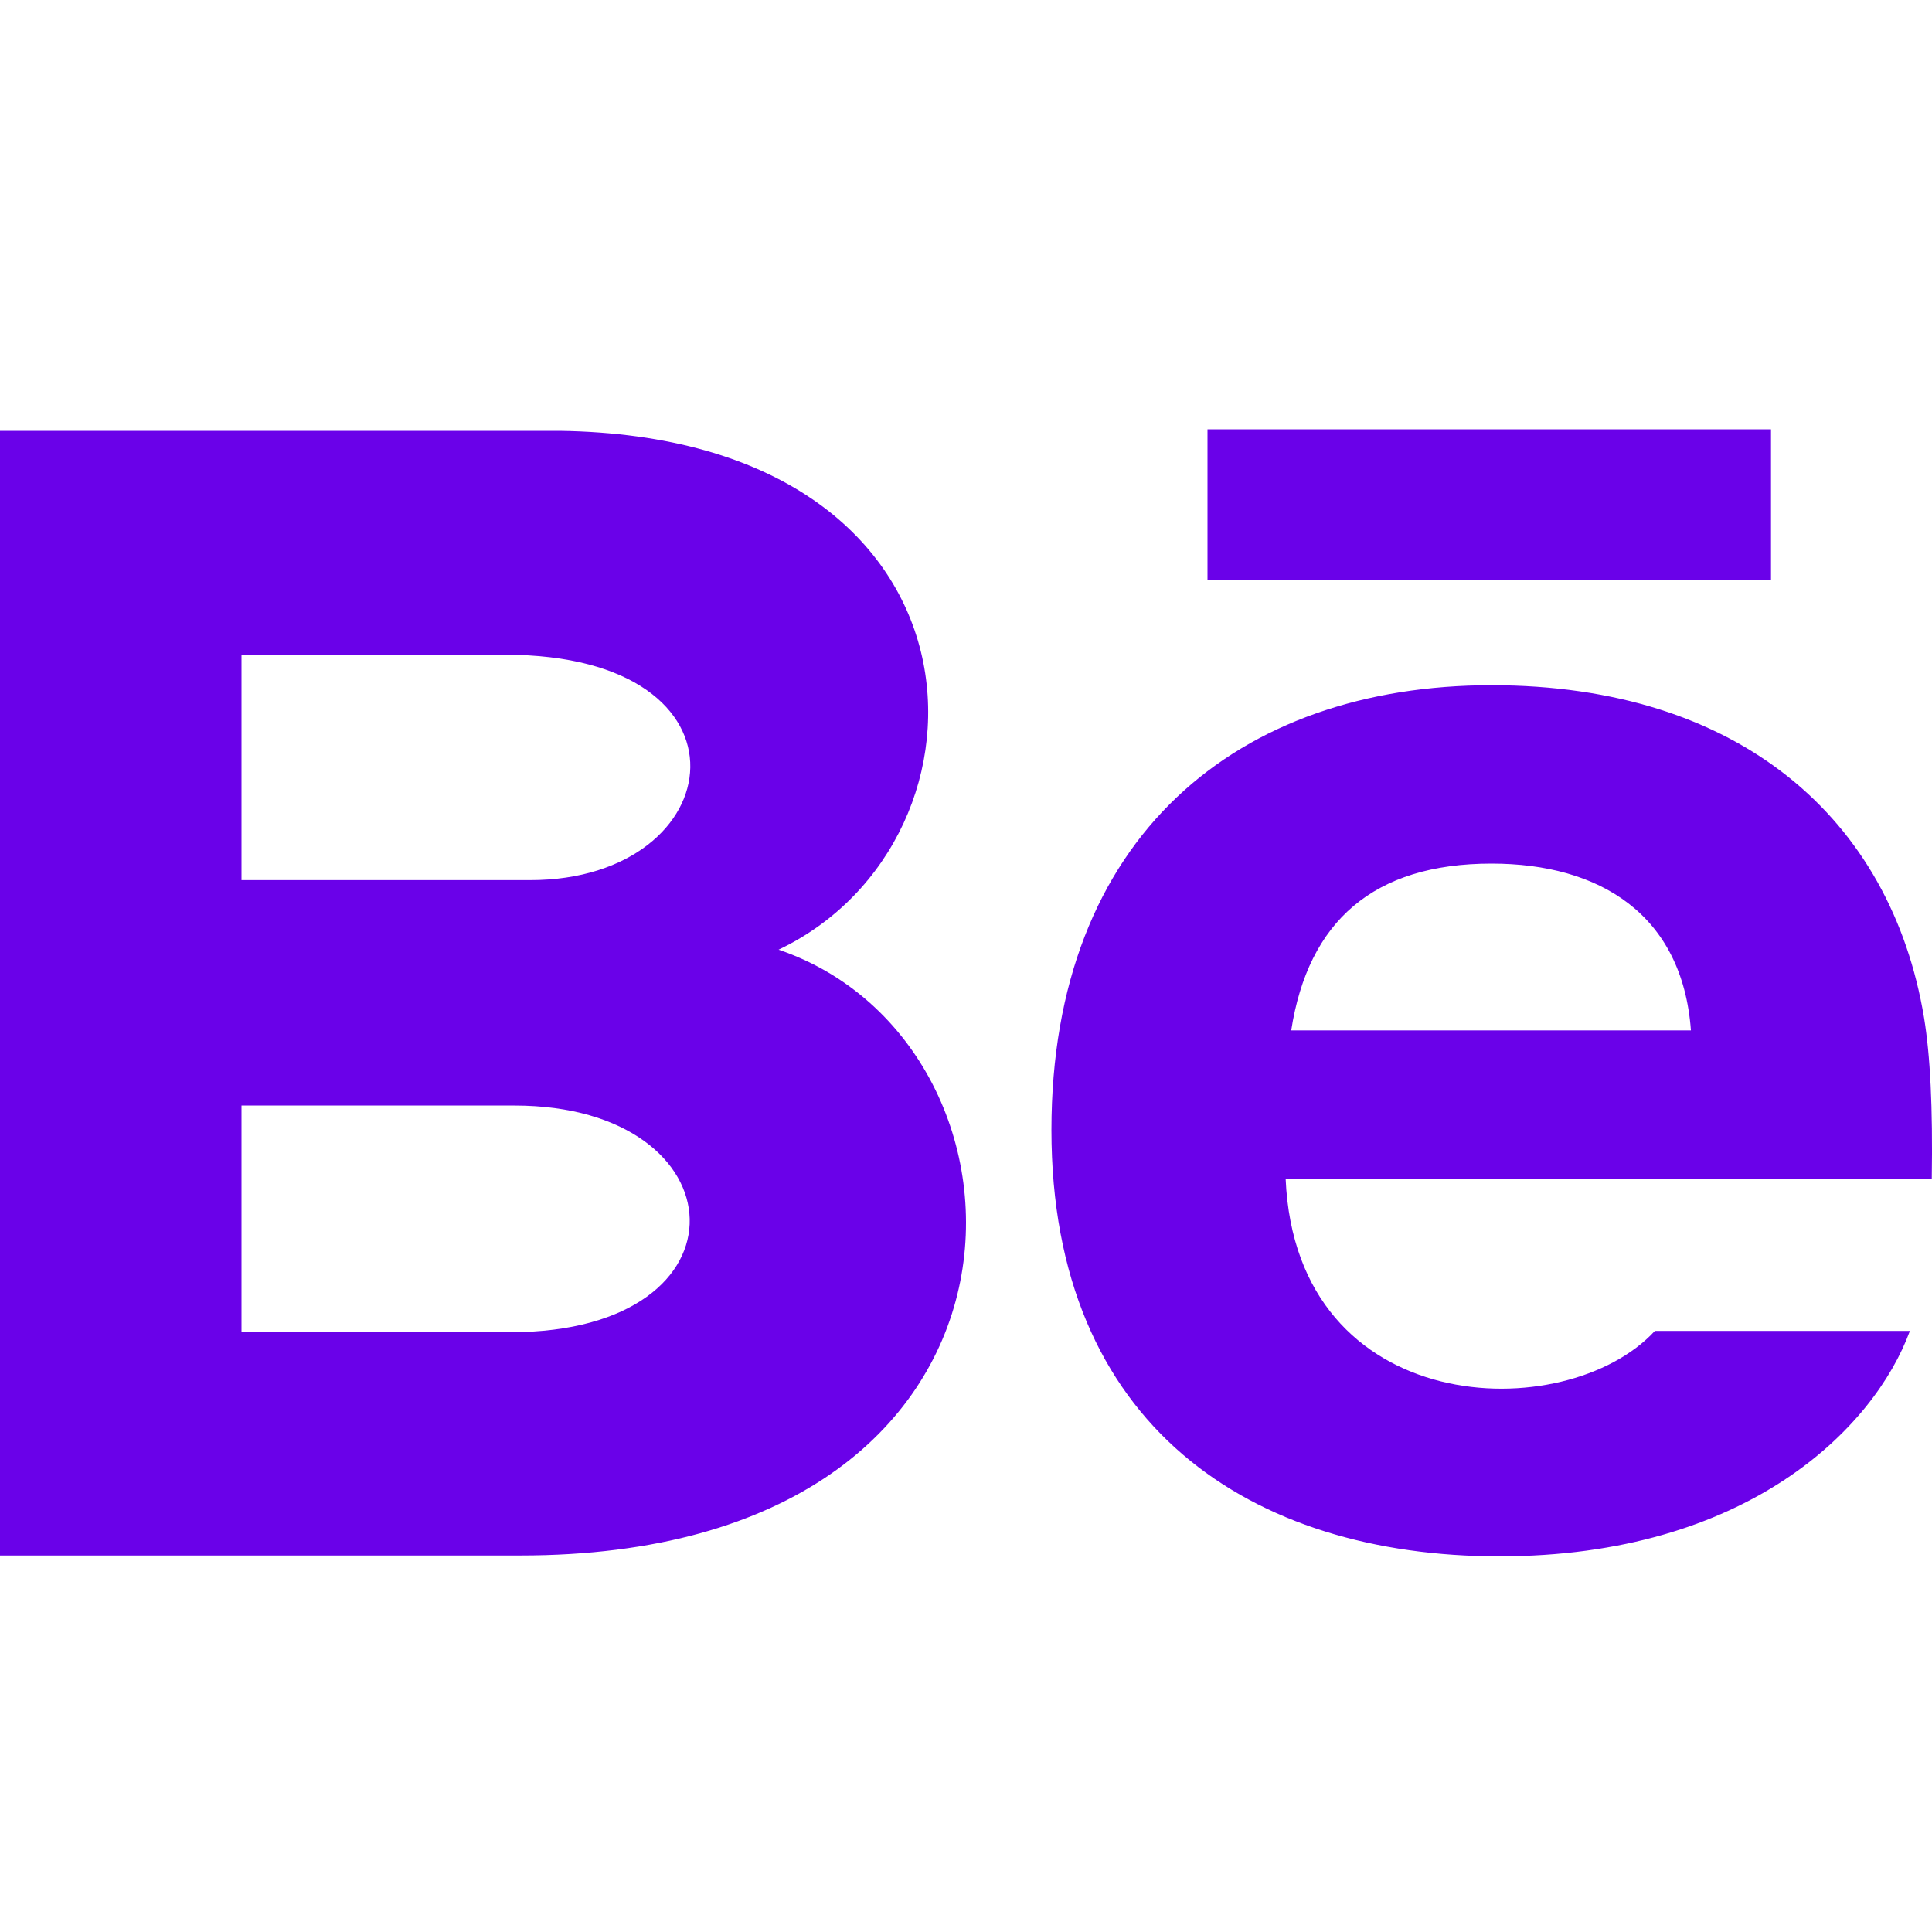 <?xml version="1.0" encoding="UTF-8"?>
<svg width="9px" height="9px" viewBox="0 0 9 9" version="1.1" xmlns="http://www.w3.org/2000/svg" xmlns:xlink="http://www.w3.org/1999/xlink">
    <!-- Generator: Sketch 58 (84663) - https://sketch.com -->
    <title>ic-behance</title>
    <desc>Created with Sketch.</desc>
    <g id="ic-behance" stroke="none" stroke-width="1" fill="none" fill-rule="evenodd">
        <path d="M8.25,2.7 L5.625,2.7 L5.625,2 L8.25,2 L8.25,2.7 Z M8.897,6.2 C8.731,6.654 8.136,7.25 6.984,7.25 C5.832,7.25 4.898,6.645 4.898,5.264 C4.898,3.895 5.77,3.192 6.948,3.192 C8.103,3.192 8.809,3.815 8.963,4.741 C8.992,4.918 9.004,5.157 8.999,5.49 L5.989,5.49 C6.037,6.614 7.295,6.649 7.709,6.2 L8.897,6.2 Z M6.015,4.8 L7.877,4.8 C7.837,4.259 7.451,4.023 6.948,4.023 C6.398,4.023 6.094,4.292 6.015,4.8 Z M2.425,7.246 L0,7.246 L0,2.007 L2.607,2.007 C4.661,2.036 4.7,3.913 3.627,4.424 C4.925,4.865 4.969,7.246 2.425,7.246 Z M1.125,4.1 L2.469,4.1 C3.409,4.1 3.559,3.05 2.352,3.05 L1.125,3.05 L1.125,4.1 Z M2.397,5.15 L1.125,5.15 L1.125,6.206 L2.378,6.206 C3.523,6.206 3.453,5.15 2.397,5.15 L2.397,5.15 Z" id="Shape" fill="#6A01E9" fill-rule="nonzero"></path>
    </g>
</svg>